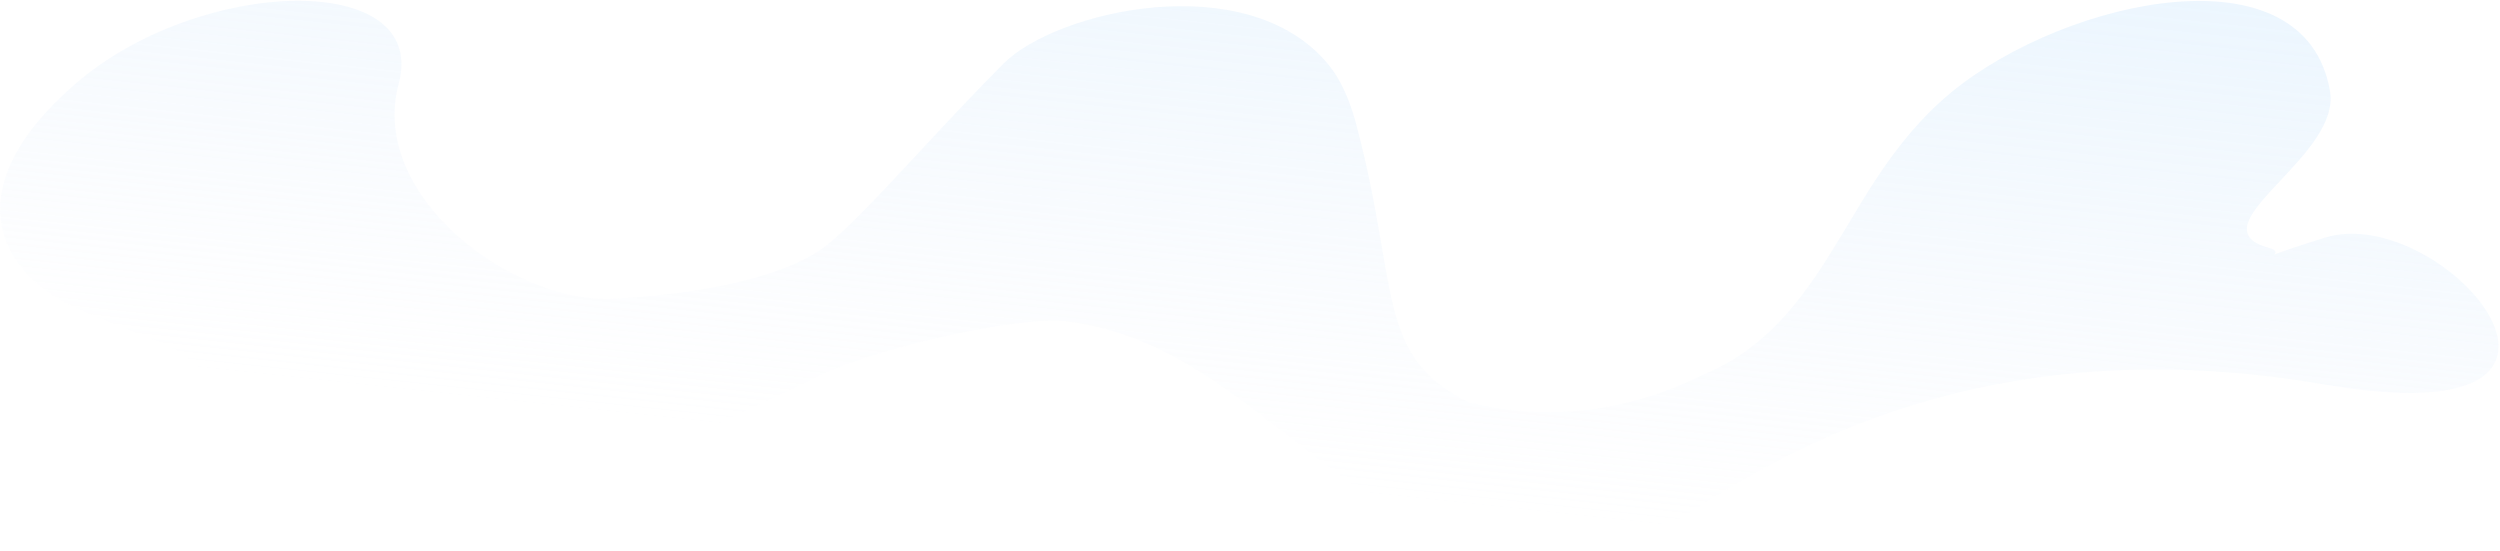 <svg width="1162" height="256" viewBox="0 0 1162 256" fill="none" xmlns="http://www.w3.org/2000/svg">
<path opacity="0.5" fill-rule="evenodd" clip-rule="evenodd" d="M380 117C349.5 136.5 287.649 138.646 287.649 138.646C240.5 143 171 92.001 185.299 39.001C199.599 -13.999 92.641 -10.981 35 39.001C-22.642 88.982 1 127.869 35 142.935C46.892 148.204 55.848 151.7 63 154.491L63 154.491C76.293 159.679 83.35 162.433 91.436 169.625C98.742 176.124 105.698 183.415 112.753 190.808C151.494 231.411 193.195 275.115 312.106 207.829C319.62 203.571 335.801 196.008 350.981 188.913C362.763 183.406 373.942 178.181 380 175.001V175.001C405.711 162.19 473.241 146.54 495.932 149.388C536.976 154.517 567.45 178.248 598.158 202.16C626.776 224.445 655.596 246.888 693.364 254.58C710.055 257.948 765 254.58 792 234.001V174.001C776.5 181.501 736.5 200.001 682.823 187.104C652.036 171.927 648.589 151.749 642.287 114.852C639.619 99.228 636.438 80.608 630.454 58.1C628.737 51.503 625 39 617.031 29.5C579.251 -15.538 491 5 466.5 29.5C453.354 42.646 440.051 56.94 427.744 70.163C407.337 92.09 389.669 111.074 380 117.001V117ZM1080.5 178.72C930.432 152.79 837.5 205.501 792 234.001V174.001C824.5 160.501 841.327 133.501 857 107.633C858.038 105.92 859.123 104.101 860.26 102.195C870.497 85.038 884.969 60.781 907.457 42.501C960.652 -0.742 1071.62 -25.102 1083 42.501C1085.4 56.769 1071.71 71.383 1059.96 83.918C1046.4 98.384 1035.44 110.081 1054.8 115.285C1058 116.143 1058.1 117.284 1057.06 118.31C1061.41 116.688 1068.73 114.185 1080.5 110.5C1136 93.126 1230.57 204.65 1080.5 178.72Z" fill="url(#paint0_linear_1811_1192)" fill-opacity="0.65"/>
<defs>
<linearGradient id="paint0_linear_1811_1192" x1="982.354" y1="277.795" x2="1018.33" y2="-56.886" gradientUnits="userSpaceOnUse">
<stop offset="0.03" stop-color="#E4EAF8" stop-opacity="0"/>
<stop offset="0.13" stop-color="#DFE9F9" stop-opacity="0.13"/>
<stop offset="0.37" stop-color="#D2E5FA" stop-opacity="0.44"/>
<stop offset="0.59" stop-color="#C8E3FB" stop-opacity="0.68"/>
<stop offset="0.77" stop-color="#C1E1FC" stop-opacity="0.85"/>
<stop offset="0.92" stop-color="#BDDFFD" stop-opacity="0.96"/>
<stop offset="1" stop-color="#BBDFFD"/>
</linearGradient>
</defs>
</svg>
